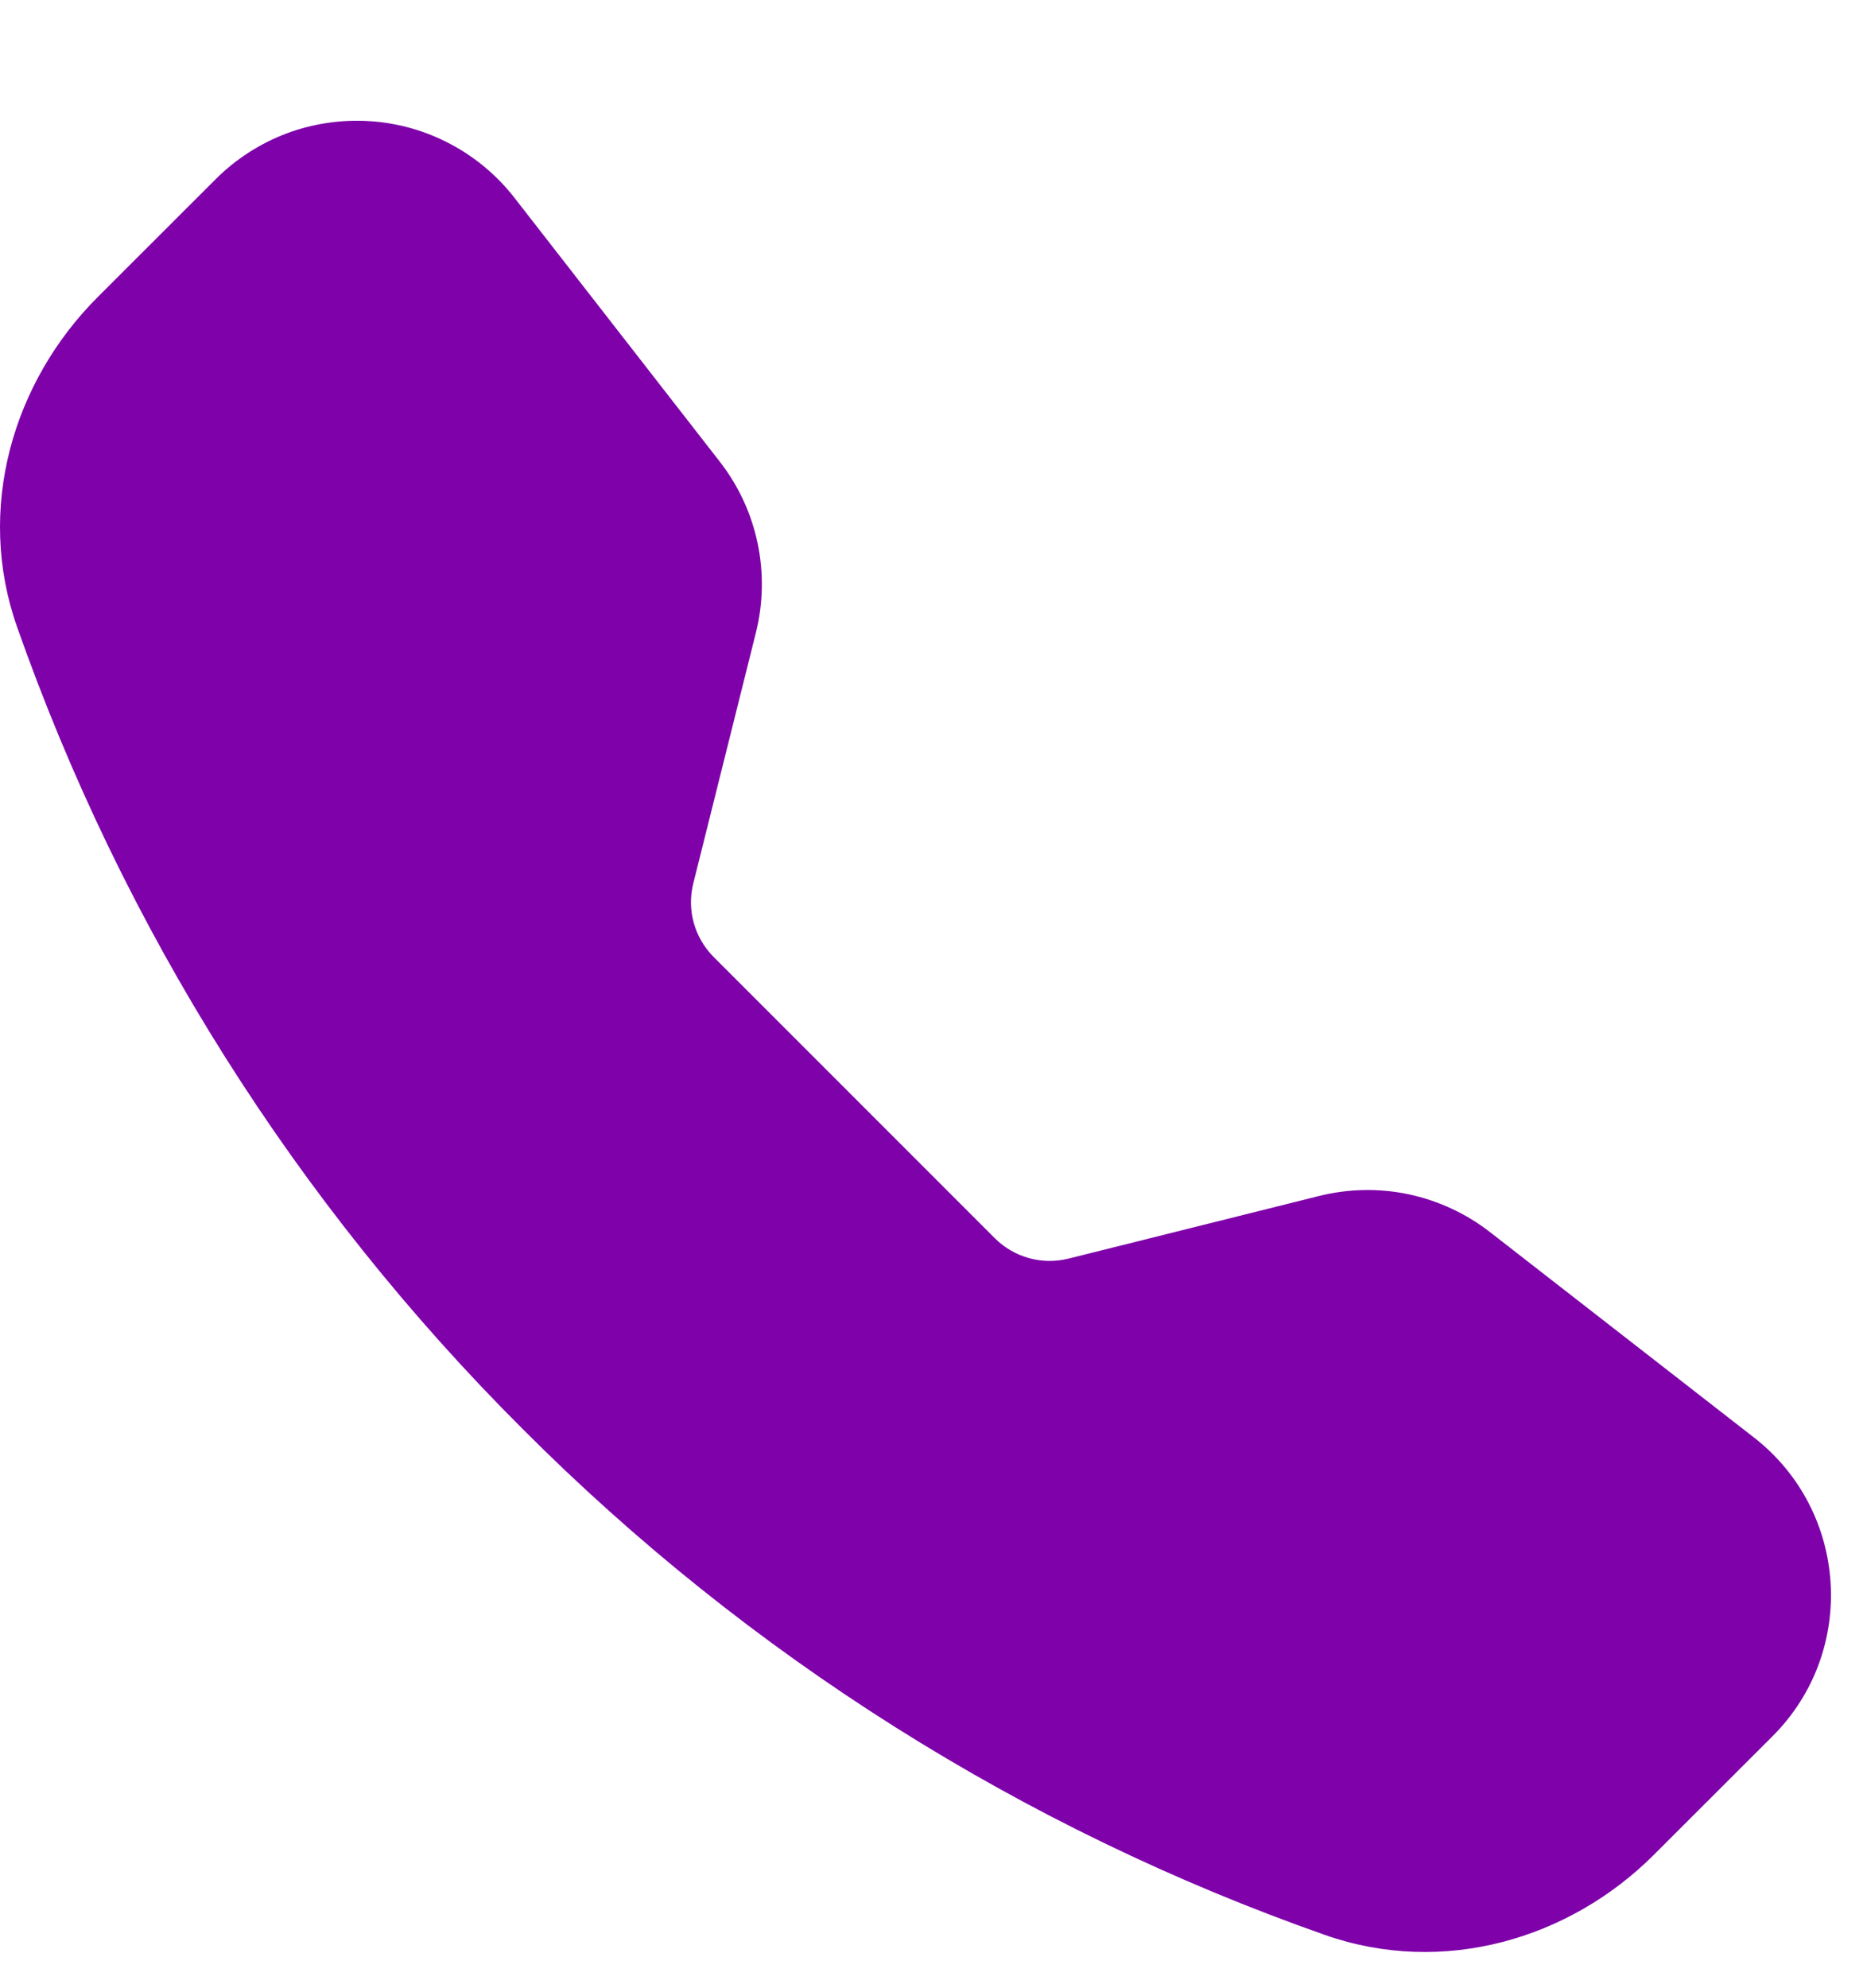 <svg width="15" height="16" viewBox="0 0 15 16" fill="none" xmlns="http://www.w3.org/2000/svg">
<path fill-rule="evenodd" clip-rule="evenodd" d="M1.737 1.442C1.898 1.281 2.092 1.156 2.305 1.075C2.518 0.995 2.746 0.961 2.973 0.975C3.201 0.989 3.422 1.051 3.624 1.158C3.825 1.264 4.002 1.412 4.142 1.592L5.796 3.717C6.099 4.106 6.206 4.614 6.086 5.093L5.582 7.111C5.556 7.215 5.557 7.325 5.586 7.429C5.615 7.532 5.67 7.627 5.746 7.703L8.01 9.967C8.086 10.043 8.181 10.098 8.285 10.127C8.389 10.156 8.498 10.157 8.603 10.131L10.62 9.627C10.856 9.568 11.103 9.563 11.341 9.613C11.58 9.664 11.804 9.768 11.996 9.917L14.121 11.57C14.885 12.164 14.955 13.293 14.271 13.976L13.318 14.928C12.637 15.61 11.618 15.909 10.668 15.575C8.236 14.72 6.029 13.328 4.209 11.503C2.384 9.683 0.992 7.476 0.137 5.045C-0.197 4.096 0.103 3.076 0.784 2.394L1.737 1.442Z" fill="#7E01AA"/>
</svg>
